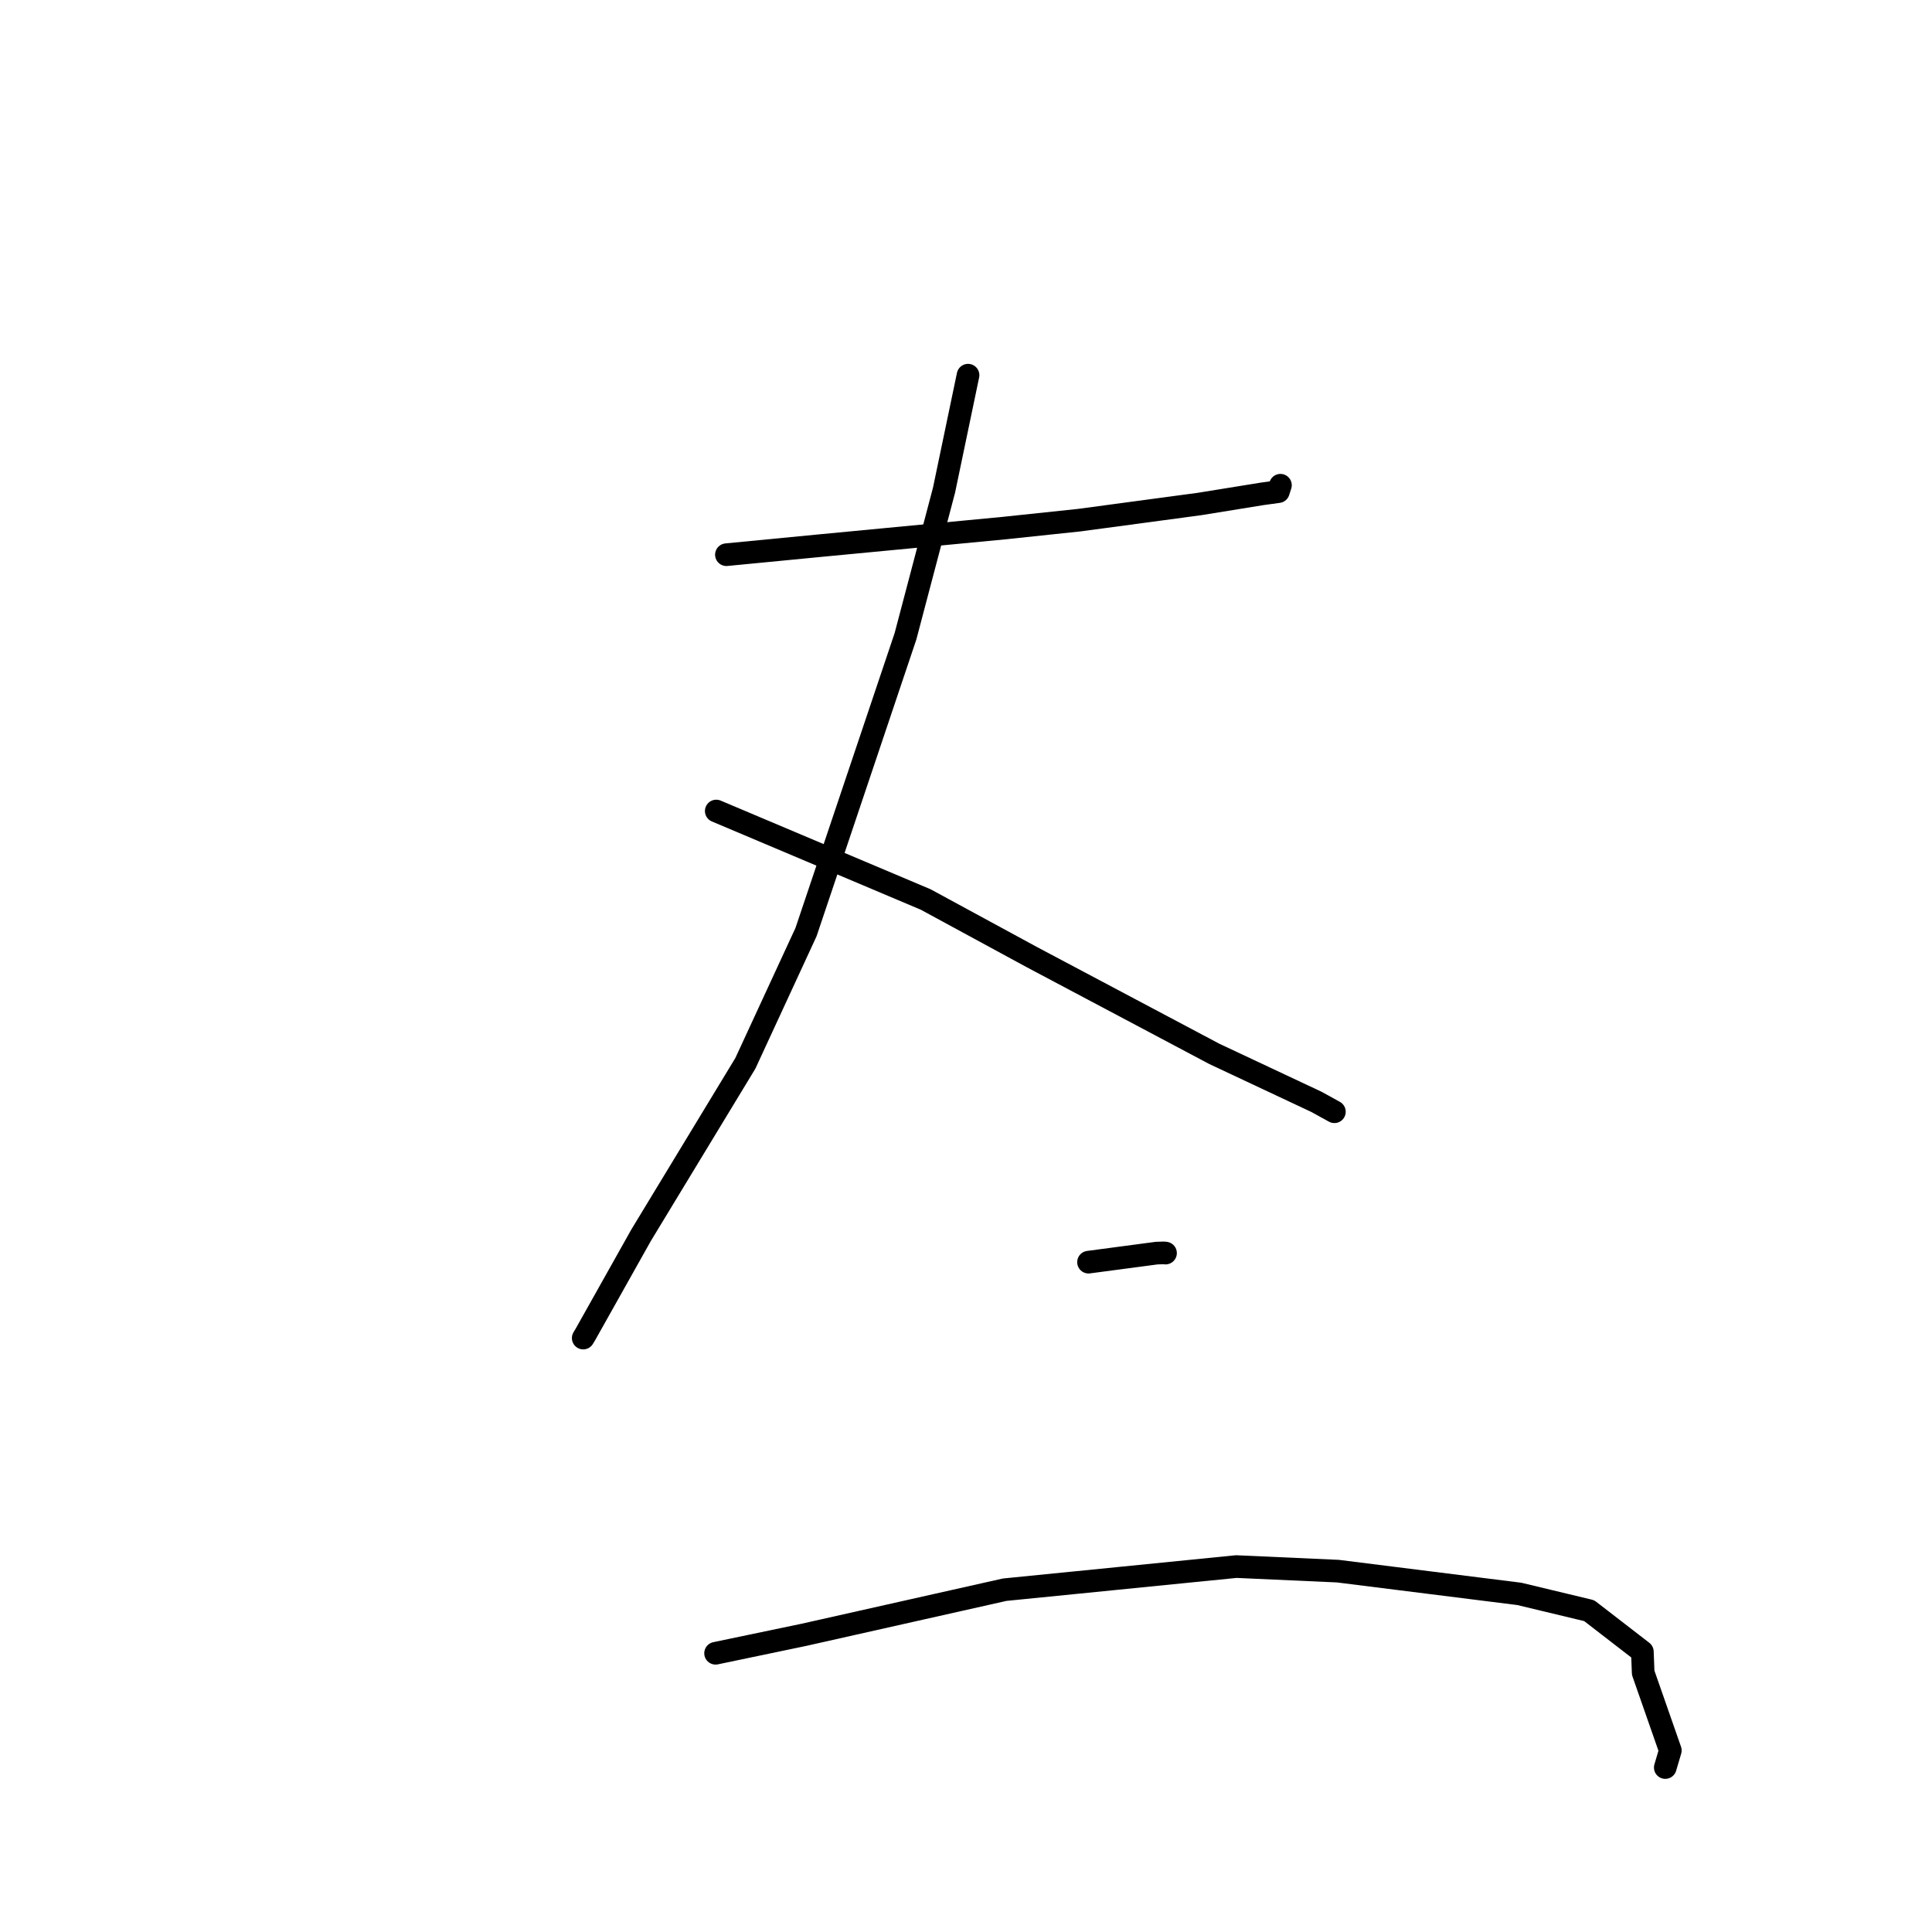 <?xml version="1.0" standalone="no"?>
    <svg width="256" height="256" xmlns="http://www.w3.org/2000/svg" version="1.1">
    <polyline stroke="black" stroke-width="3" stroke-linecap="round" fill="transparent" stroke-linejoin="round" points="96.254 73.5 108.577 72.308 132.963 69.984 143.021 68.922 158.926 66.785 167.263 65.436 169.392 65.144 169.63 64.403 169.665 64.295 " />
        <polyline stroke="black" stroke-width="3" stroke-linecap="round" fill="transparent" stroke-linejoin="round" points="128.271 49.714 125.089 64.95 119.982 84.311 106.801 123.51 98.766 140.894 84.95 163.672 77.59 176.785 77.279 177.3 " />
        <polyline stroke="black" stroke-width="3" stroke-linecap="round" fill="transparent" stroke-linejoin="round" points="94.907 107.465 122.652 119.183 136.724 126.822 160.896 139.641 174.426 145.998 176.584 147.186 176.799 147.305 176.814 147.313 " />
        <polyline stroke="black" stroke-width="3" stroke-linecap="round" fill="transparent" stroke-linejoin="round" points="144.234 167.243 153.263 166.045 154.244 166.012 154.375 166.031 154.438 166.04 " />
        <polyline stroke="black" stroke-width="3" stroke-linecap="round" fill="transparent" stroke-linejoin="round" points="94.818 219.066 106.519 216.622 133.123 210.644 163.817 207.579 177.282 208.185 201.318 211.199 210.572 213.419 217.622 218.863 217.73 221.649 221.327 231.945 220.658 234.207 " />
        </svg>